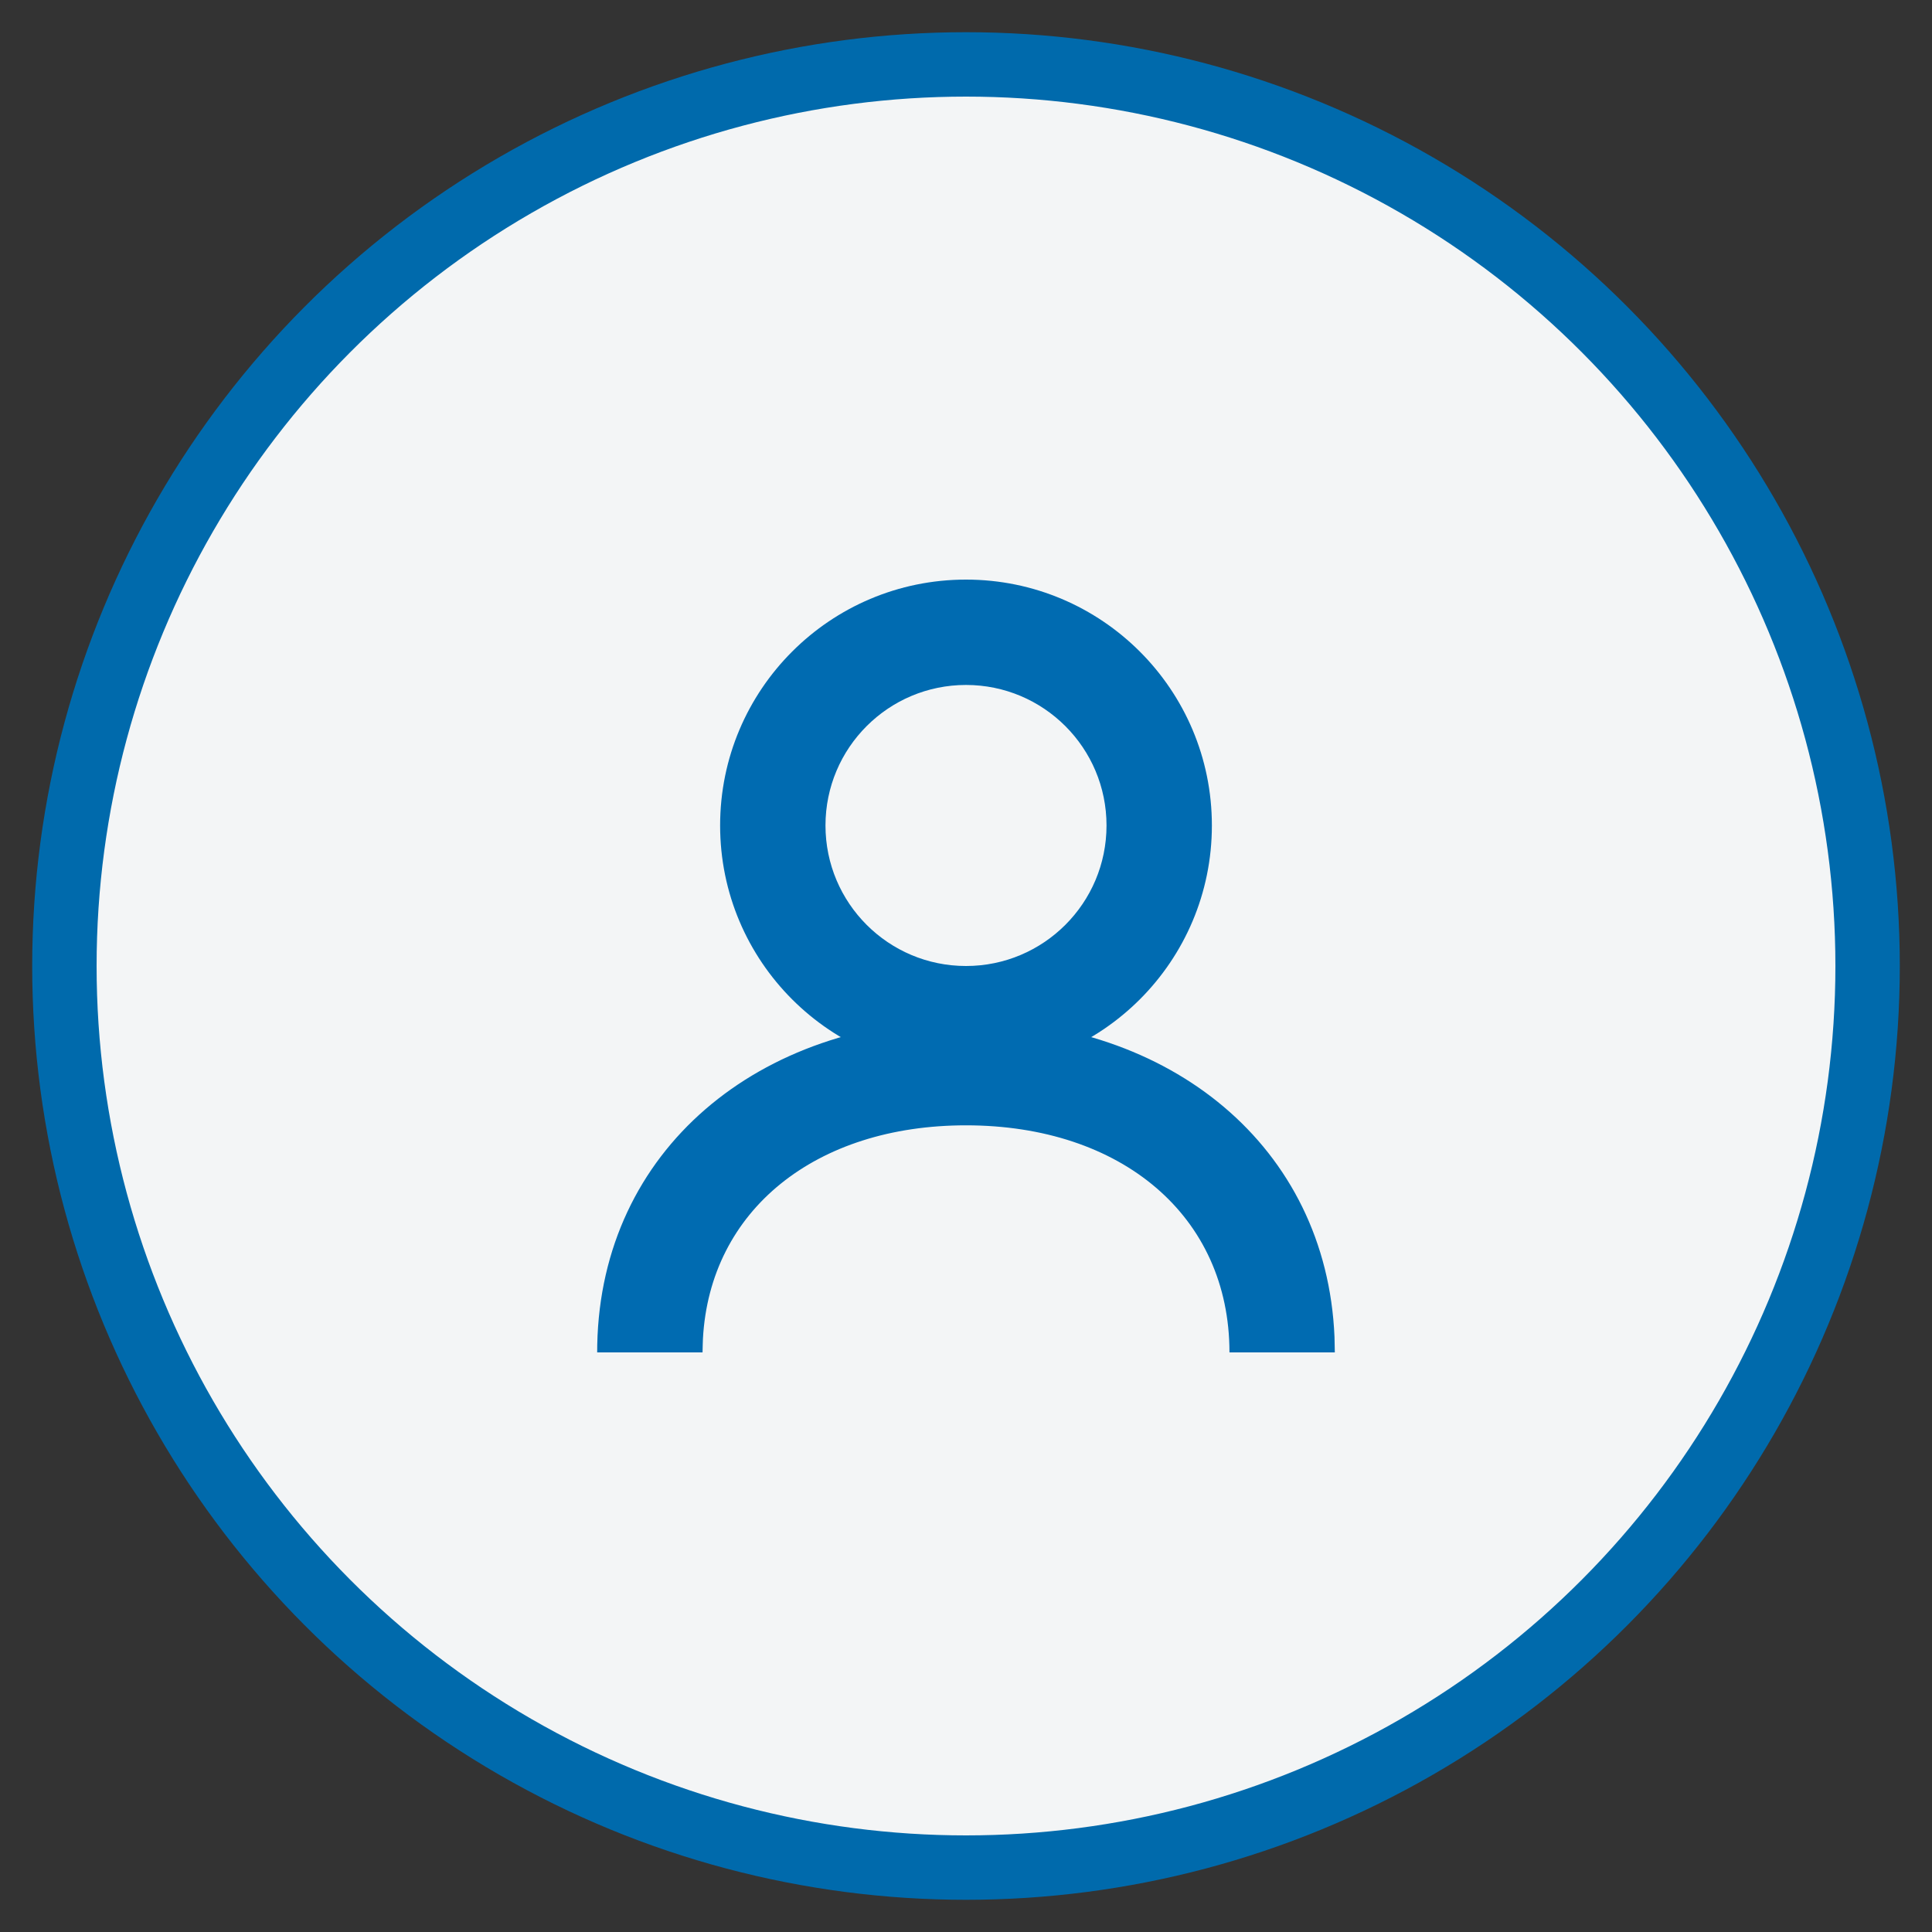 <?xml version="1.0" encoding="UTF-8"?>
<svg width="30px" height="30px" viewBox="0 0 30 30" version="1.1" xmlns="http://www.w3.org/2000/svg" xmlns:xlink="http://www.w3.org/1999/xlink">
    <rect x="0" y="0" width="30" height="30" fill="#333333" stroke="none"/>
    <!-- Generator: Sketch 61.2 (89653) - https://sketch.com -->
    <title>Group 9 Copy</title>
    <desc>Created with Sketch.</desc>
    <g id="janvier-20" stroke="none" stroke-width="1" fill="none" fill-rule="evenodd">
        <g id="HOME-PROJETS_-test-Copy" transform="translate(-744, -412)">
            <g id="Group-9-Copy" transform="translate(745, 413)">
                <circle id="Oval" stroke="#006AAC" fill="#F3F5F6" cx="14" cy="14" r="14"></circle>
                <g id="Group" transform="translate(8, 8)" fill="#006BB1" fill-rule="nonzero">
                    <path d="M6,6.837 C9.177,6.837 11.597,8.803 11.722,11.758 L11.727,12 L10.091,12 C10.091,9.883 8.416,8.474 6,8.474 C3.665,8.474 2.022,9.79 1.915,11.791 C1.914,11.83 1.913,11.859 1.912,11.879 C1.912,11.906 1.911,11.946 1.909,12 L0.273,12 C0.273,11.96 0.273,11.921 0.274,11.882 C0.336,8.857 2.779,6.837 6,6.837 Z" id="Path"></path>
                    <path d="M6,0 C8.109,0 9.818,1.709 9.818,3.818 C9.818,5.927 8.109,7.636 6,7.636 C3.891,7.636 2.182,5.927 2.182,3.818 C2.182,1.709 3.891,0 6,0 Z M6,1.636 C4.795,1.636 3.818,2.613 3.818,3.818 C3.818,5.023 4.795,6 6,6 C7.205,6 8.182,5.023 8.182,3.818 C8.182,2.613 7.205,1.636 6,1.636 Z" id="Oval"></path>
                </g>
            </g>
        </g>
    </g>
</svg>